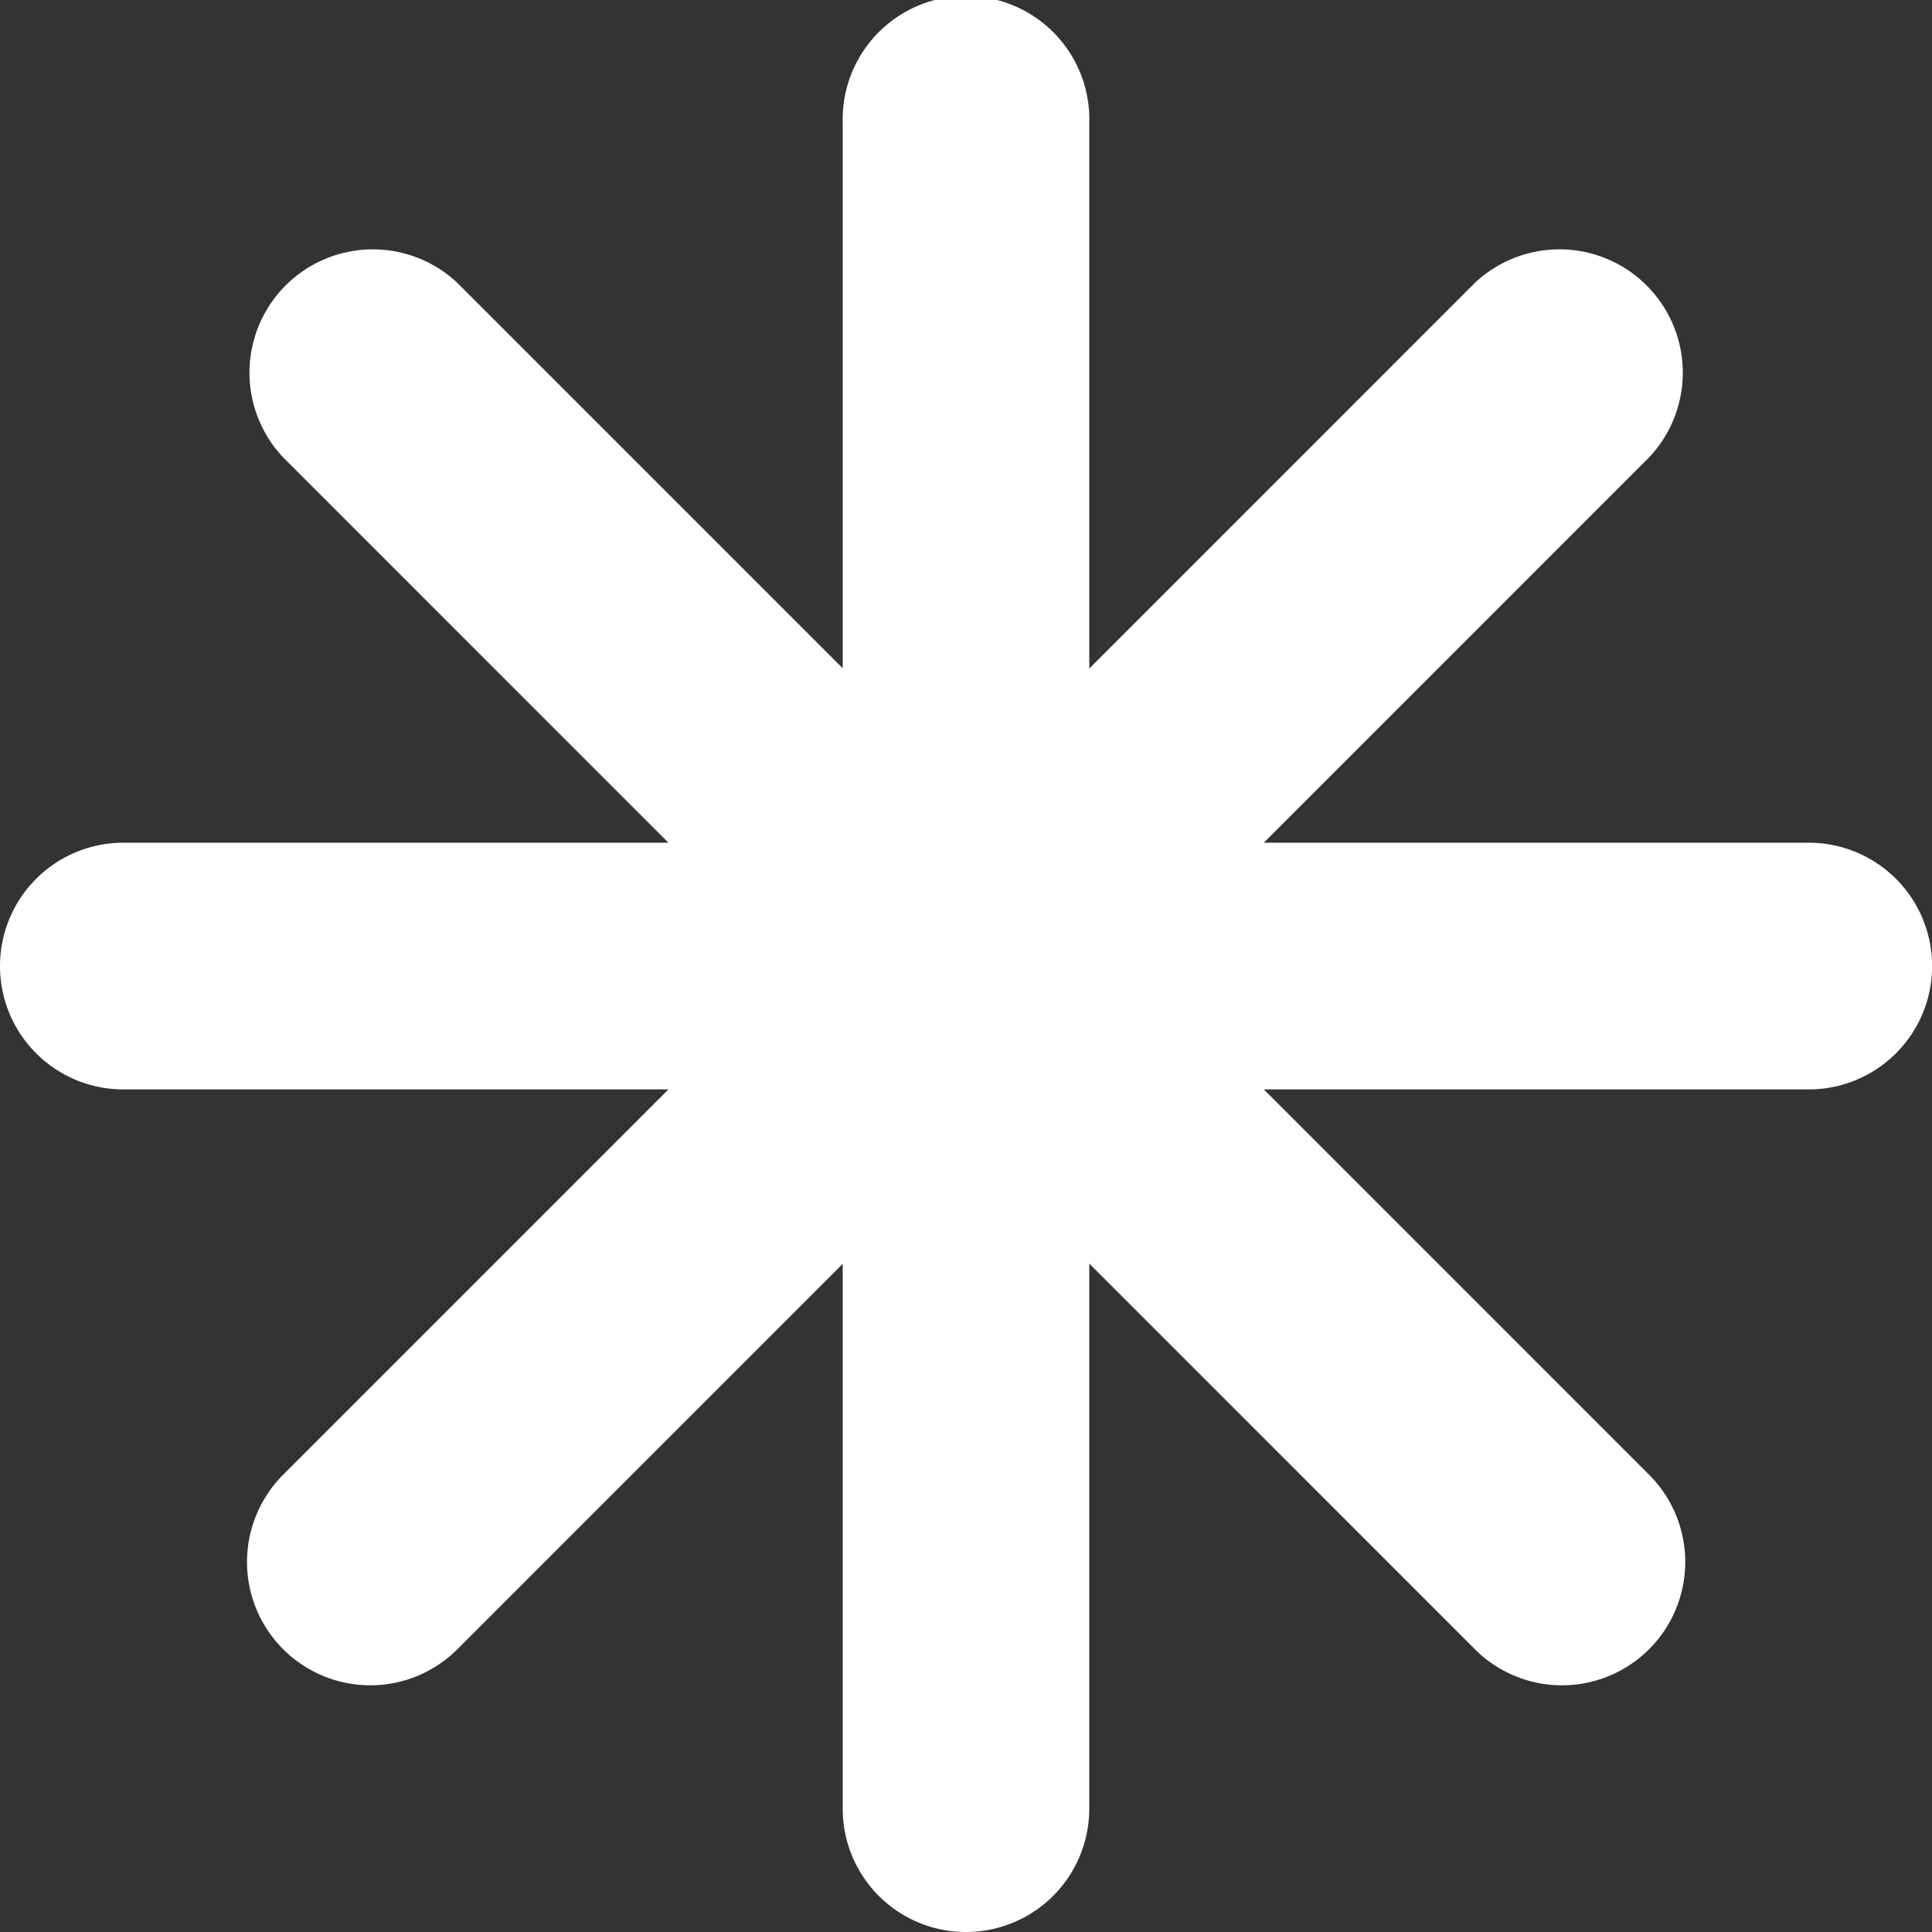 <svg xmlns="http://www.w3.org/2000/svg" width="14.959" height="14.959" viewBox="0 0 14.959 14.959"><rect x="0" y="0" width="14.959" height="14.959" fill="#333333" stroke="none"/><g transform="translate(6.525)"><path d="M303.429,504.587a.954.954,0,0,1-.954-.955V490.583a.955.955,0,1,1,1.909,0v13.049A.955.955,0,0,1,303.429,504.587Z" transform="translate(-302.475 -489.628)" fill="#fff"/></g><g transform="translate(0 6.525)"><path d="M308.41,499.607H295.36a.955.955,0,0,1,0-1.91h13.05a.955.955,0,0,1,0,1.91Z" transform="translate(-294.405 -497.697)" fill="#fff"/></g><g transform="translate(1.912 1.911)"><path d="M306.951,503.129a.955.955,0,0,1-.675-.28l-9.227-9.228a.955.955,0,0,1,1.35-1.35l9.227,9.228a.955.955,0,0,1-.675,1.63Z" transform="translate(-296.769 -491.991)" fill="#fff"/></g><g transform="translate(1.912 1.911)"><path d="M297.724,503.129a.955.955,0,0,1-.675-1.63l9.227-9.228a.955.955,0,0,1,1.35,1.35l-9.227,9.228A.955.955,0,0,1,297.724,503.129Z" transform="translate(-296.769 -491.991)" fill="#fff"/></g></svg>